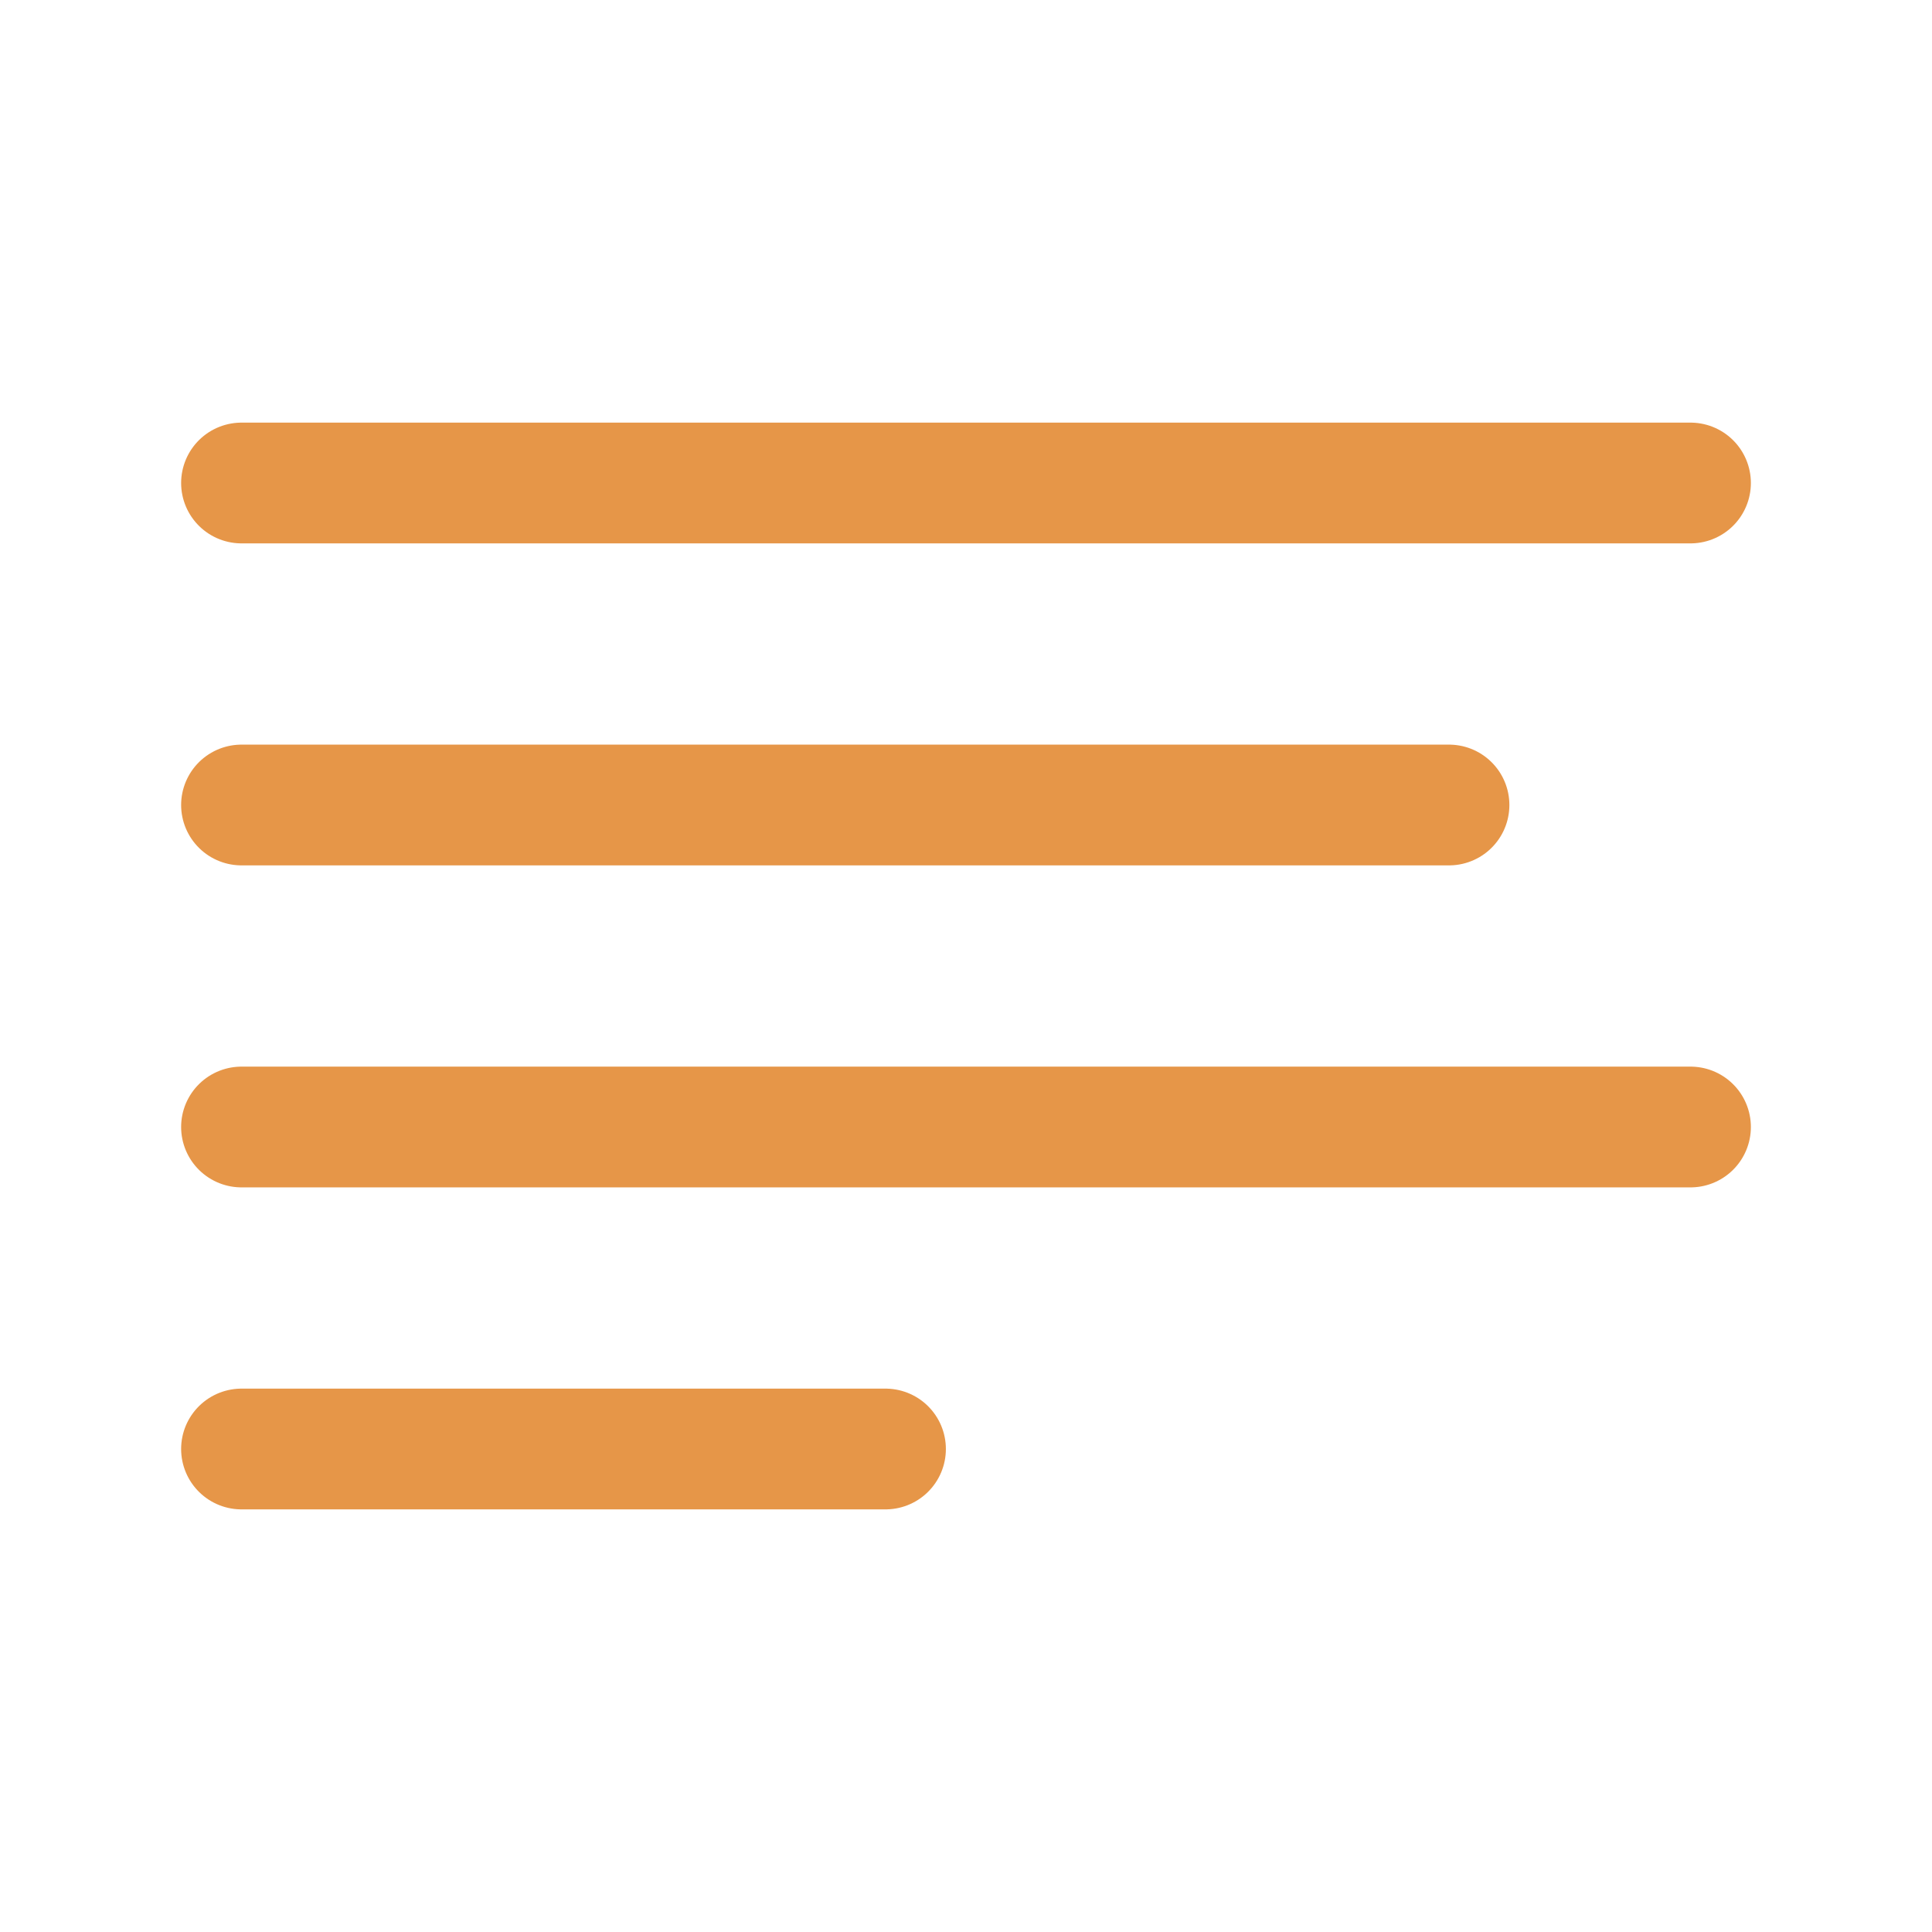 <svg xmlns="http://www.w3.org/2000/svg" class="rubicons align-left" width="36" height="36" viewBox="0 0 24 24" stroke="rgb(230, 150, 72)" stroke-width="1.5" fill="none">
  <path d="M3 6h18M3 10h15M3 14h18M3 18h8" stroke-linecap="round" stroke-linejoin="round"></path>
</svg>